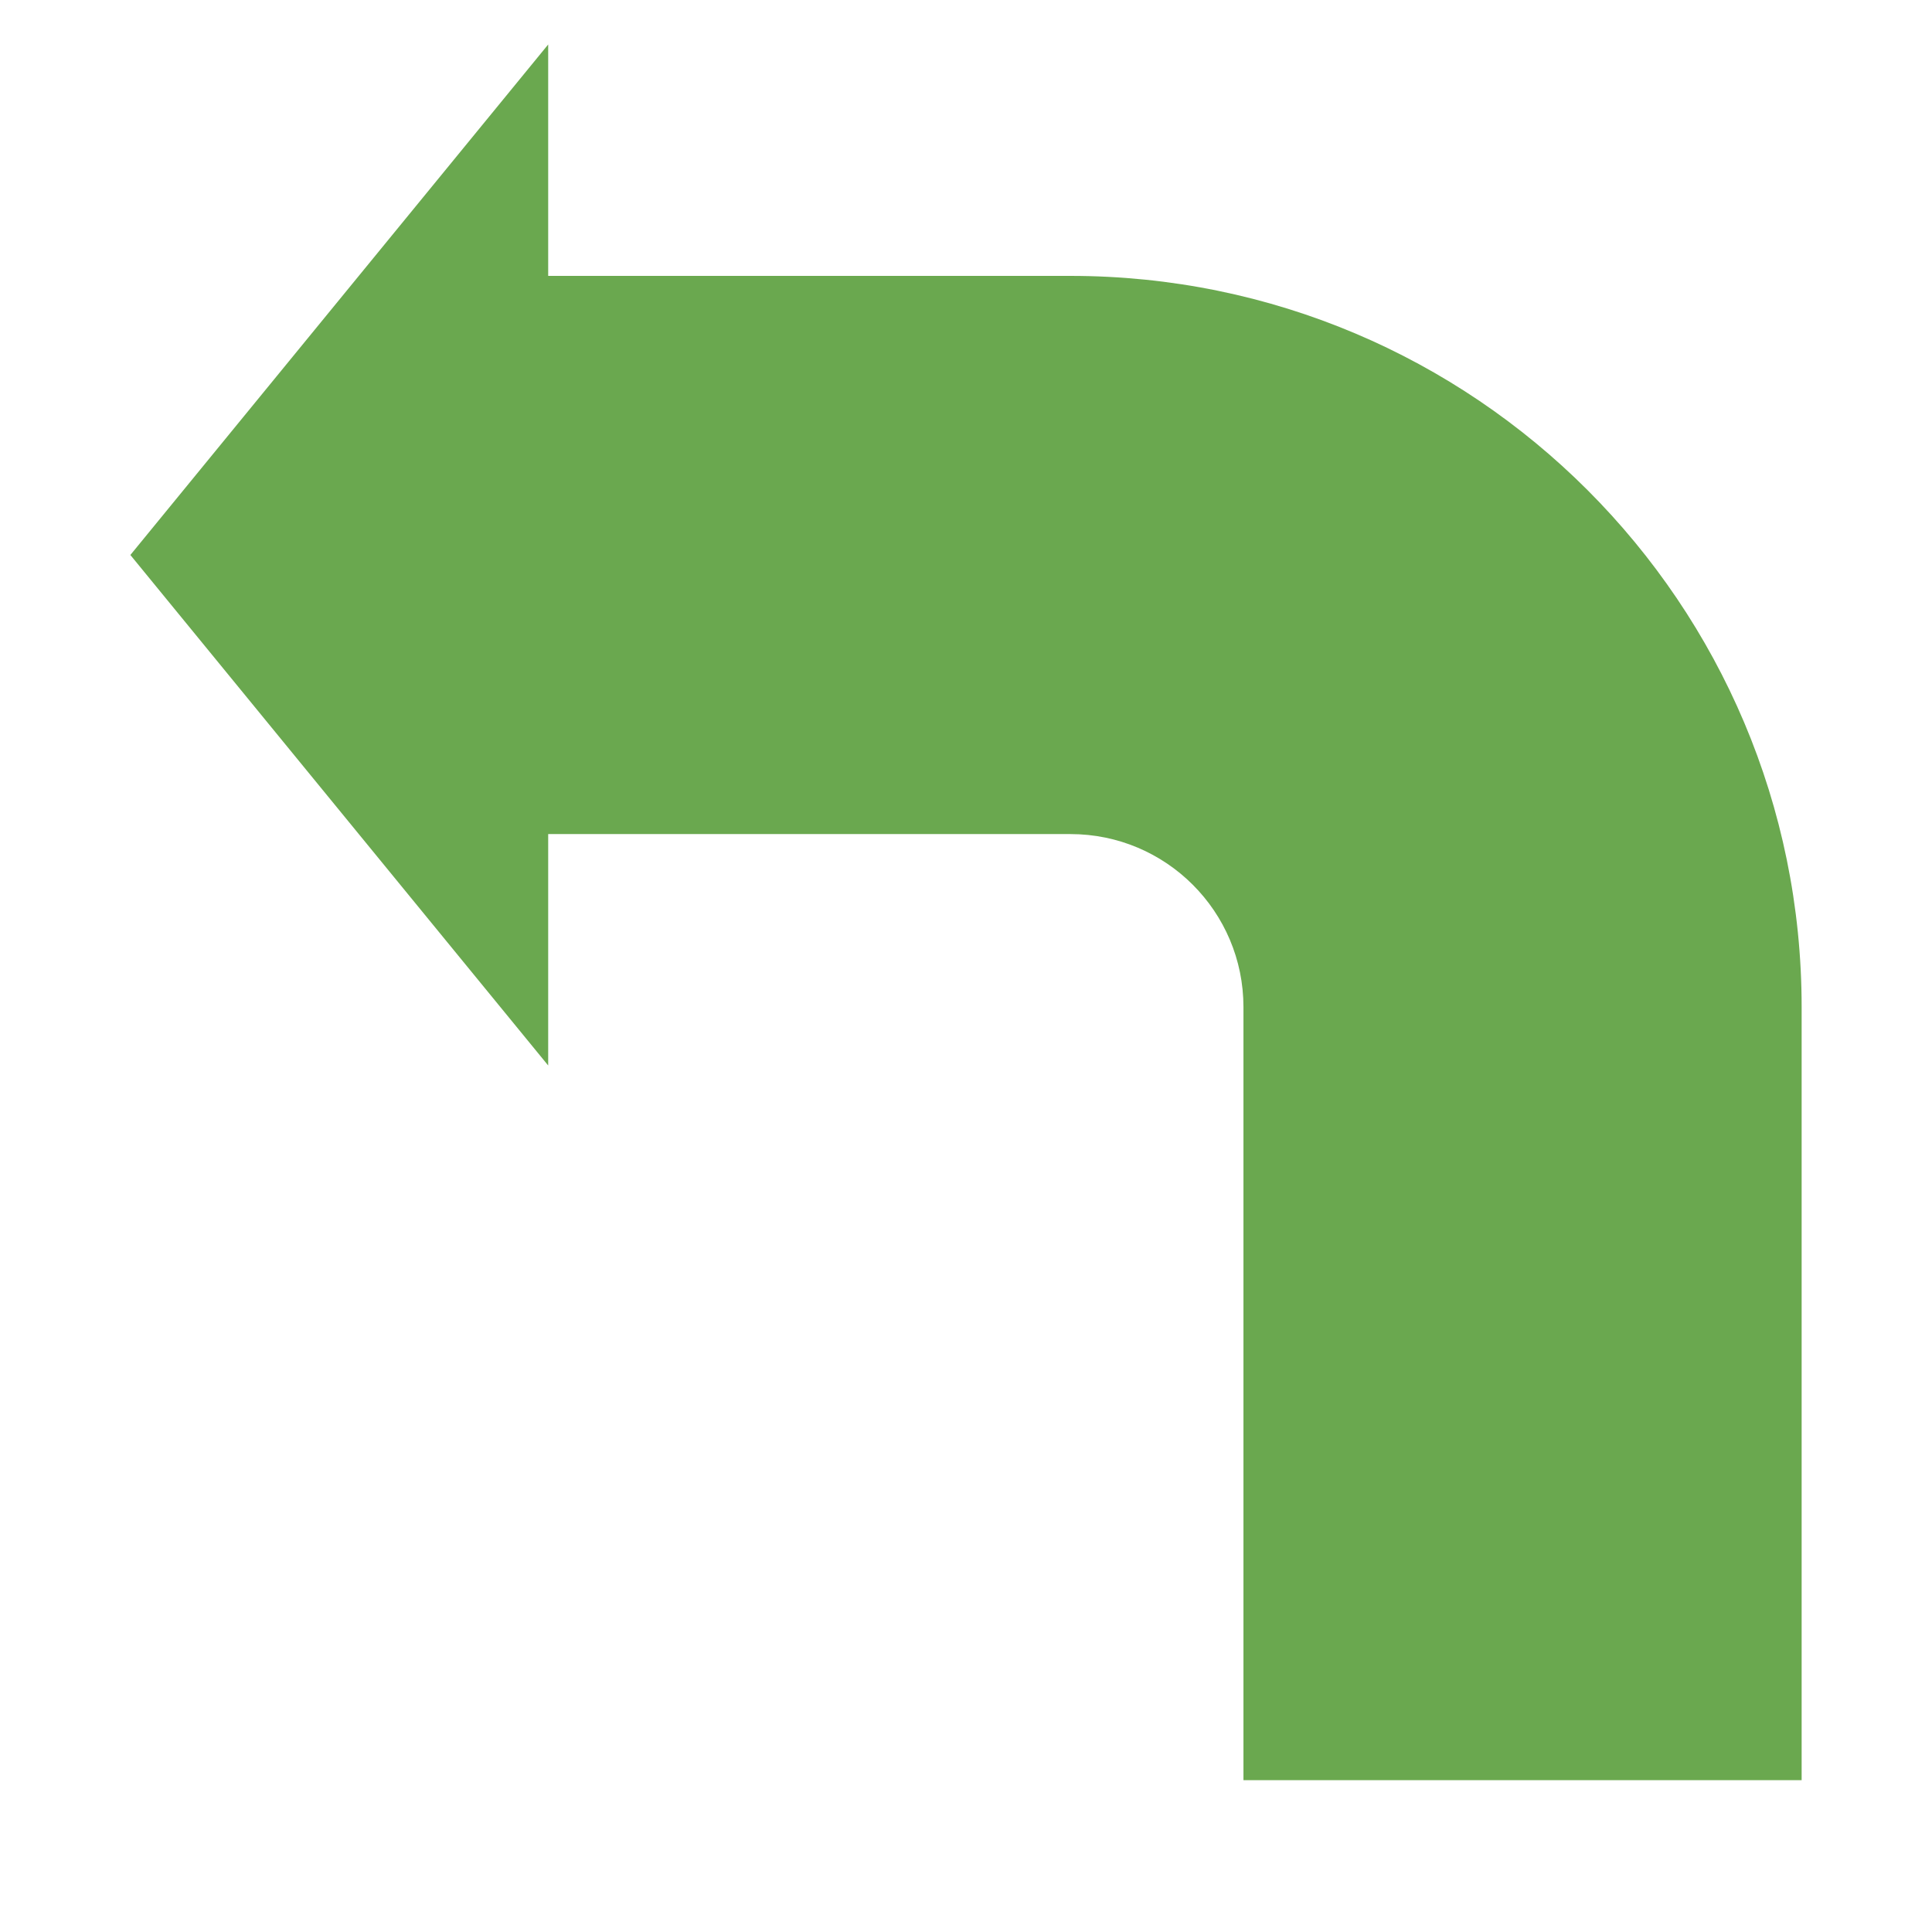 <svg version="1.1" viewBox="0.0 0.0 288.0 288.0" fill="none" stroke="none" stroke-linecap="square" stroke-miterlimit="10" xmlns:xlink="http://www.w3.org/1999/xlink" xmlns="http://www.w3.org/2000/svg"><clipPath id="p.0"><path d="m0 0l288.0 0l0 288.0l-288.0 0l0 -288.0z" clip-rule="nonzero"/></clipPath><g clip-path="url(#p.0)"><path fill="#000000" fill-opacity="0.0" d="m0 0l288.0 0l0 288.0l-288.0 0z" fill-rule="evenodd"/><path fill="#6aa84f" d="m268.567 265.371l0 -115.248c0 -60.197 -48.799 -108.996 -108.996 -108.996l-77.854 0l0 -34.496l-62.283 76.1l62.283 76.1l0 -34.496l77.854 0l0 0c14.242 0 25.788 11.546 25.788 25.788l0 115.248z" fill-rule="evenodd"/><path fill="#6aa84f" d="m-329.999 -60.51c53.609 -133.22 262.684 0 0 171.283c-262.684 -171.283 -53.609 -304.504 0 -171.283z" fill-rule="evenodd"/><path fill="#6aa84f" d="m-254.001 -163.921l-9.691 -39.449l0 0c-58.149 -26.345 -81.856 -83.849 -54.769 -132.848c27.087 -48.999 96.104 -73.458 159.446 -56.505c63.342 16.952 100.278 69.768 85.333 122.016c-14.945 52.249 -76.882 86.831 -143.088 79.895z" fill-rule="evenodd"/><path fill="#6aa84f" d="m547.212 -432.001l-129.606 134.441l0 -67.22l-129.606 0l0 -134.441l129.606 0l0 -67.22z" fill-rule="evenodd"/></g></svg>